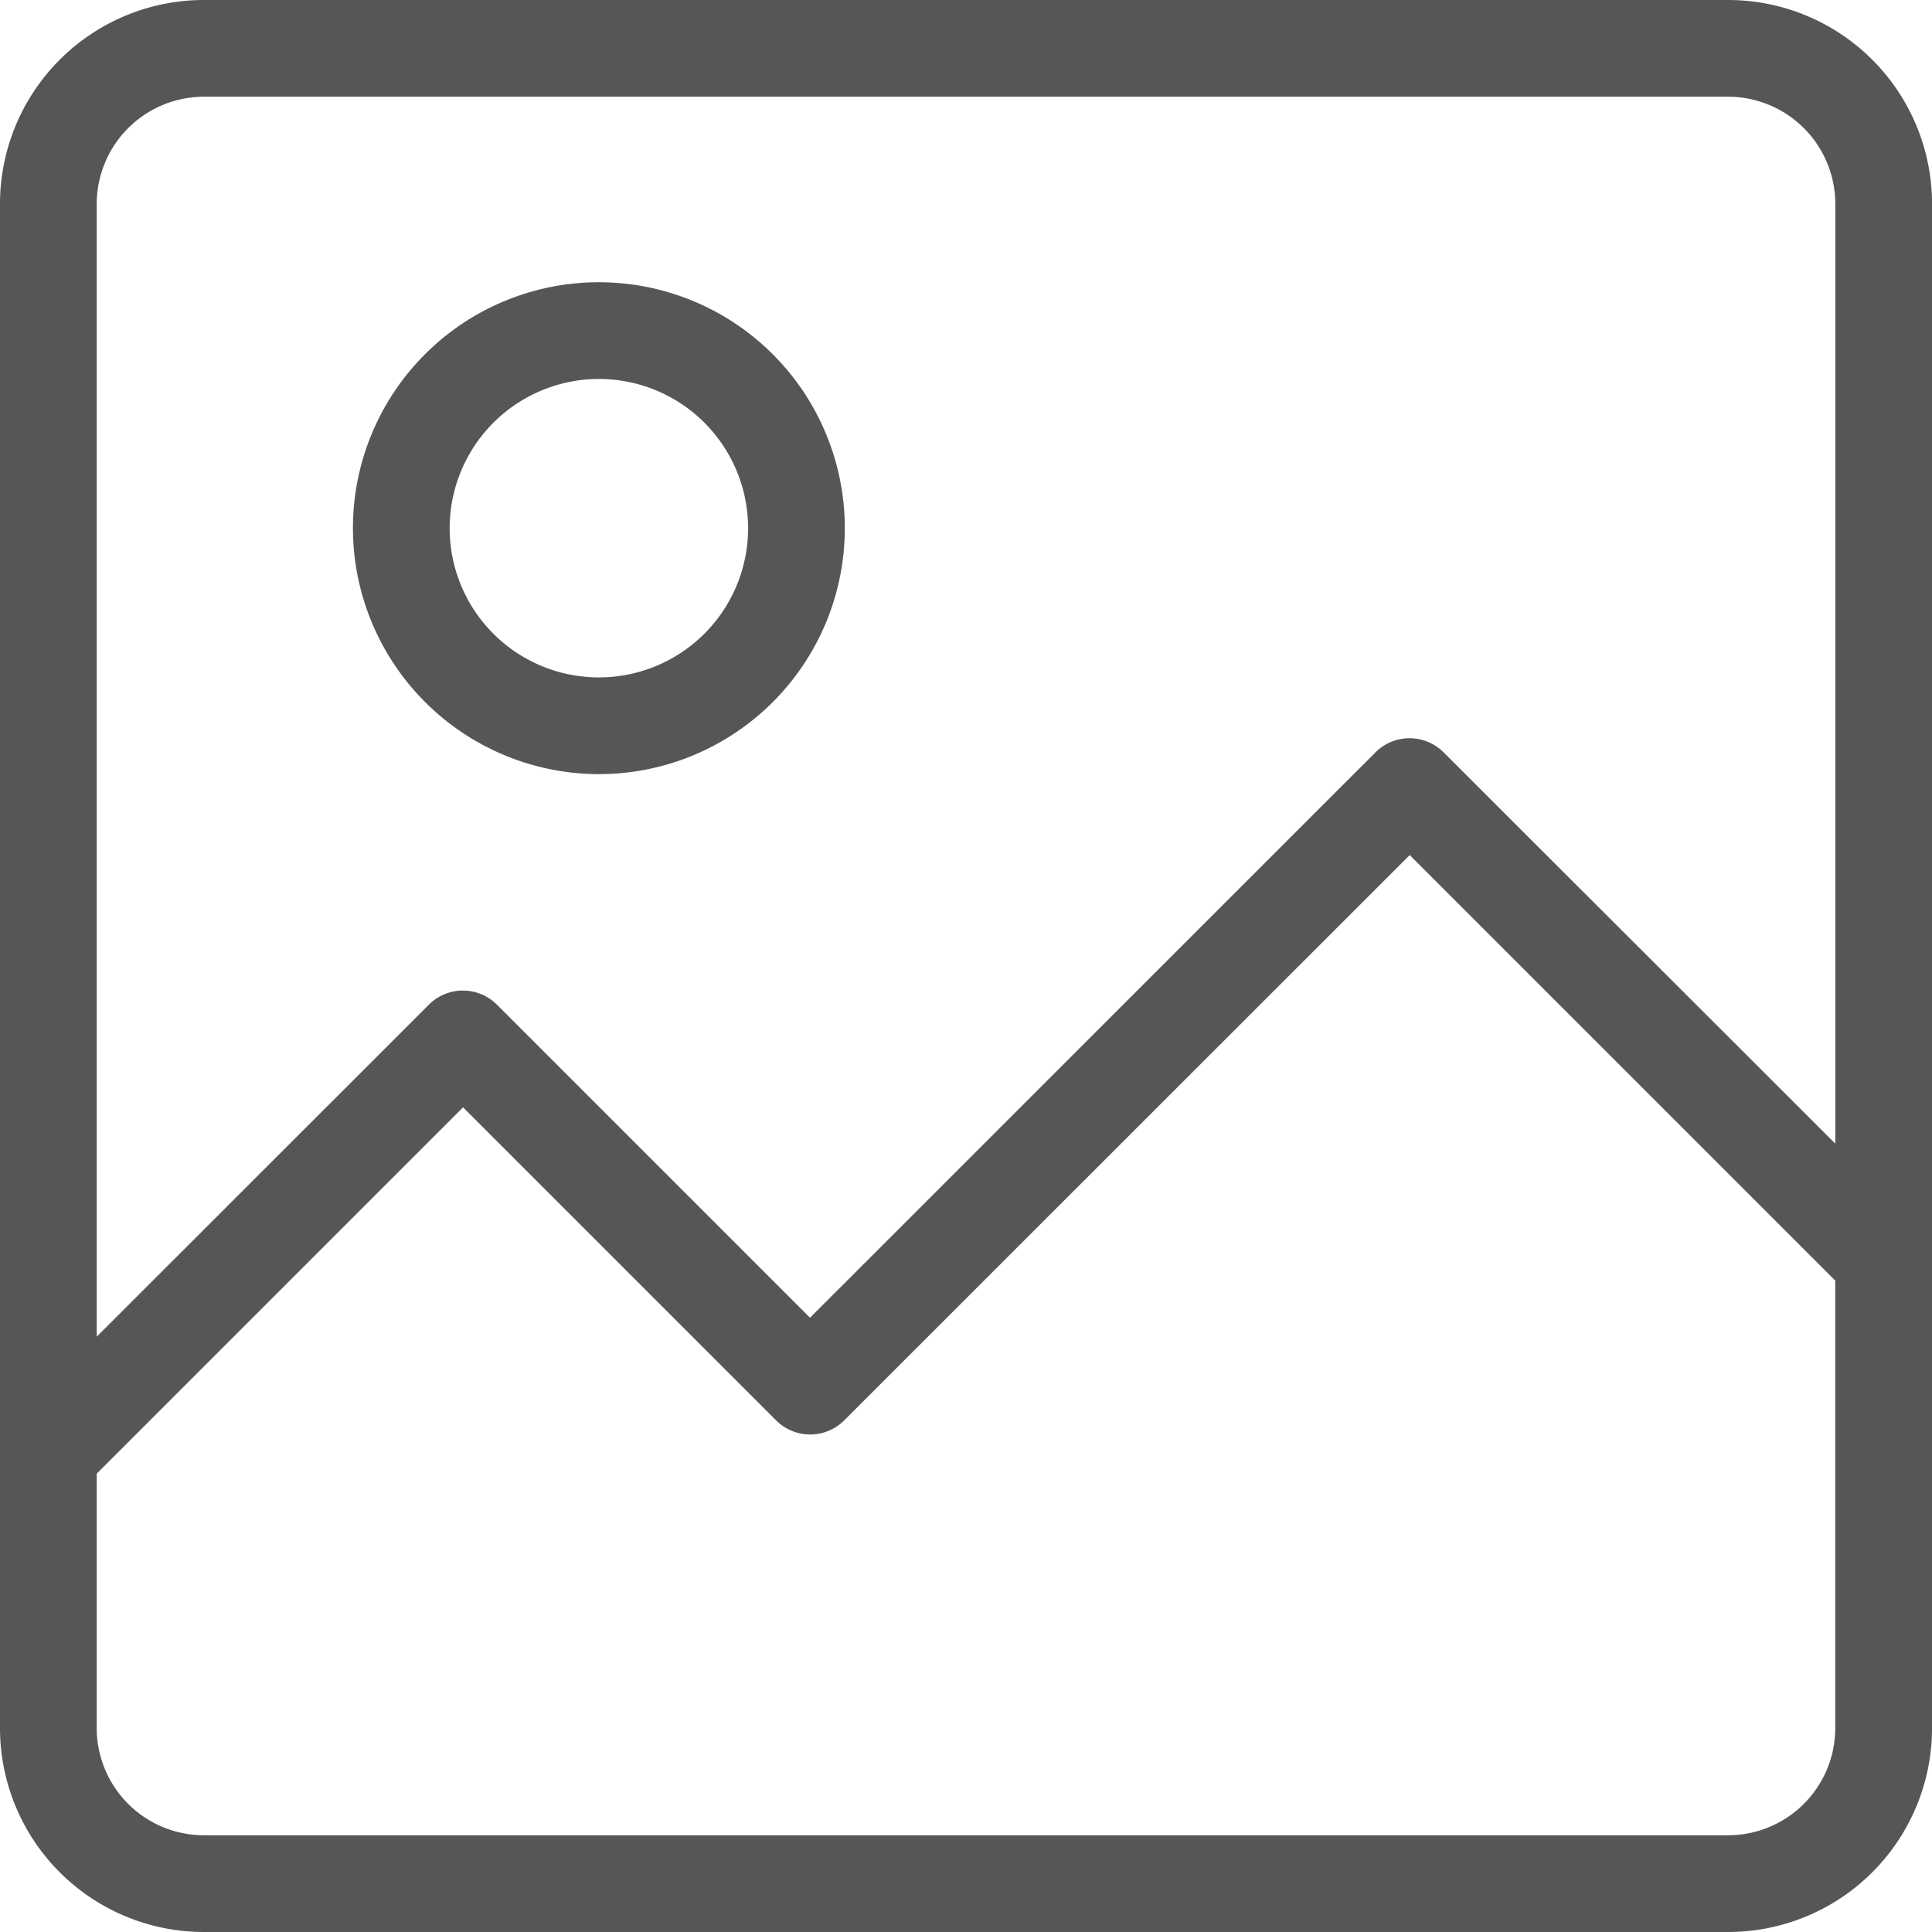 <svg id="Group_30" data-name="Group 30" xmlns="http://www.w3.org/2000/svg" width="52.475" height="52.475" viewBox="0 0 52.475 52.475">
  <path id="Path_8" data-name="Path 8" d="M0,46.942a5.539,5.539,0,0,0,5.533,5.533h41.41a5.539,5.539,0,0,0,5.533-5.533V5.533A5.539,5.539,0,0,0,46.942,0H5.533A5.539,5.539,0,0,0,0,5.533Zm46.942,2.906H5.533a2.915,2.915,0,0,1-2.906-2.906V40.026l9.95-9.95,8.5,8.5a1.307,1.307,0,0,0,1.855,0L38.289,23.225,49.848,34.783V46.942A2.915,2.915,0,0,1,46.942,49.848ZM5.533,2.627h41.41a2.915,2.915,0,0,1,2.906,2.906v25.53L39.212,20.437a1.307,1.307,0,0,0-1.855,0L22,35.791l-8.5-8.5a1.307,1.307,0,0,0-1.855,0L2.627,36.306V5.533A2.915,2.915,0,0,1,5.533,2.627Z" fill="#575656"/>
  <path id="Path_9" data-name="Path 9" d="M96.08,84.86a6.68,6.68,0,1,0-6.68-6.68A6.688,6.688,0,0,0,96.08,84.86Zm0-10.733a4.053,4.053,0,1,1-4.053,4.053A4.057,4.057,0,0,1,96.08,74.127Z" transform="translate(-79.814 -63.834)" fill="#575656"/>
</svg>

